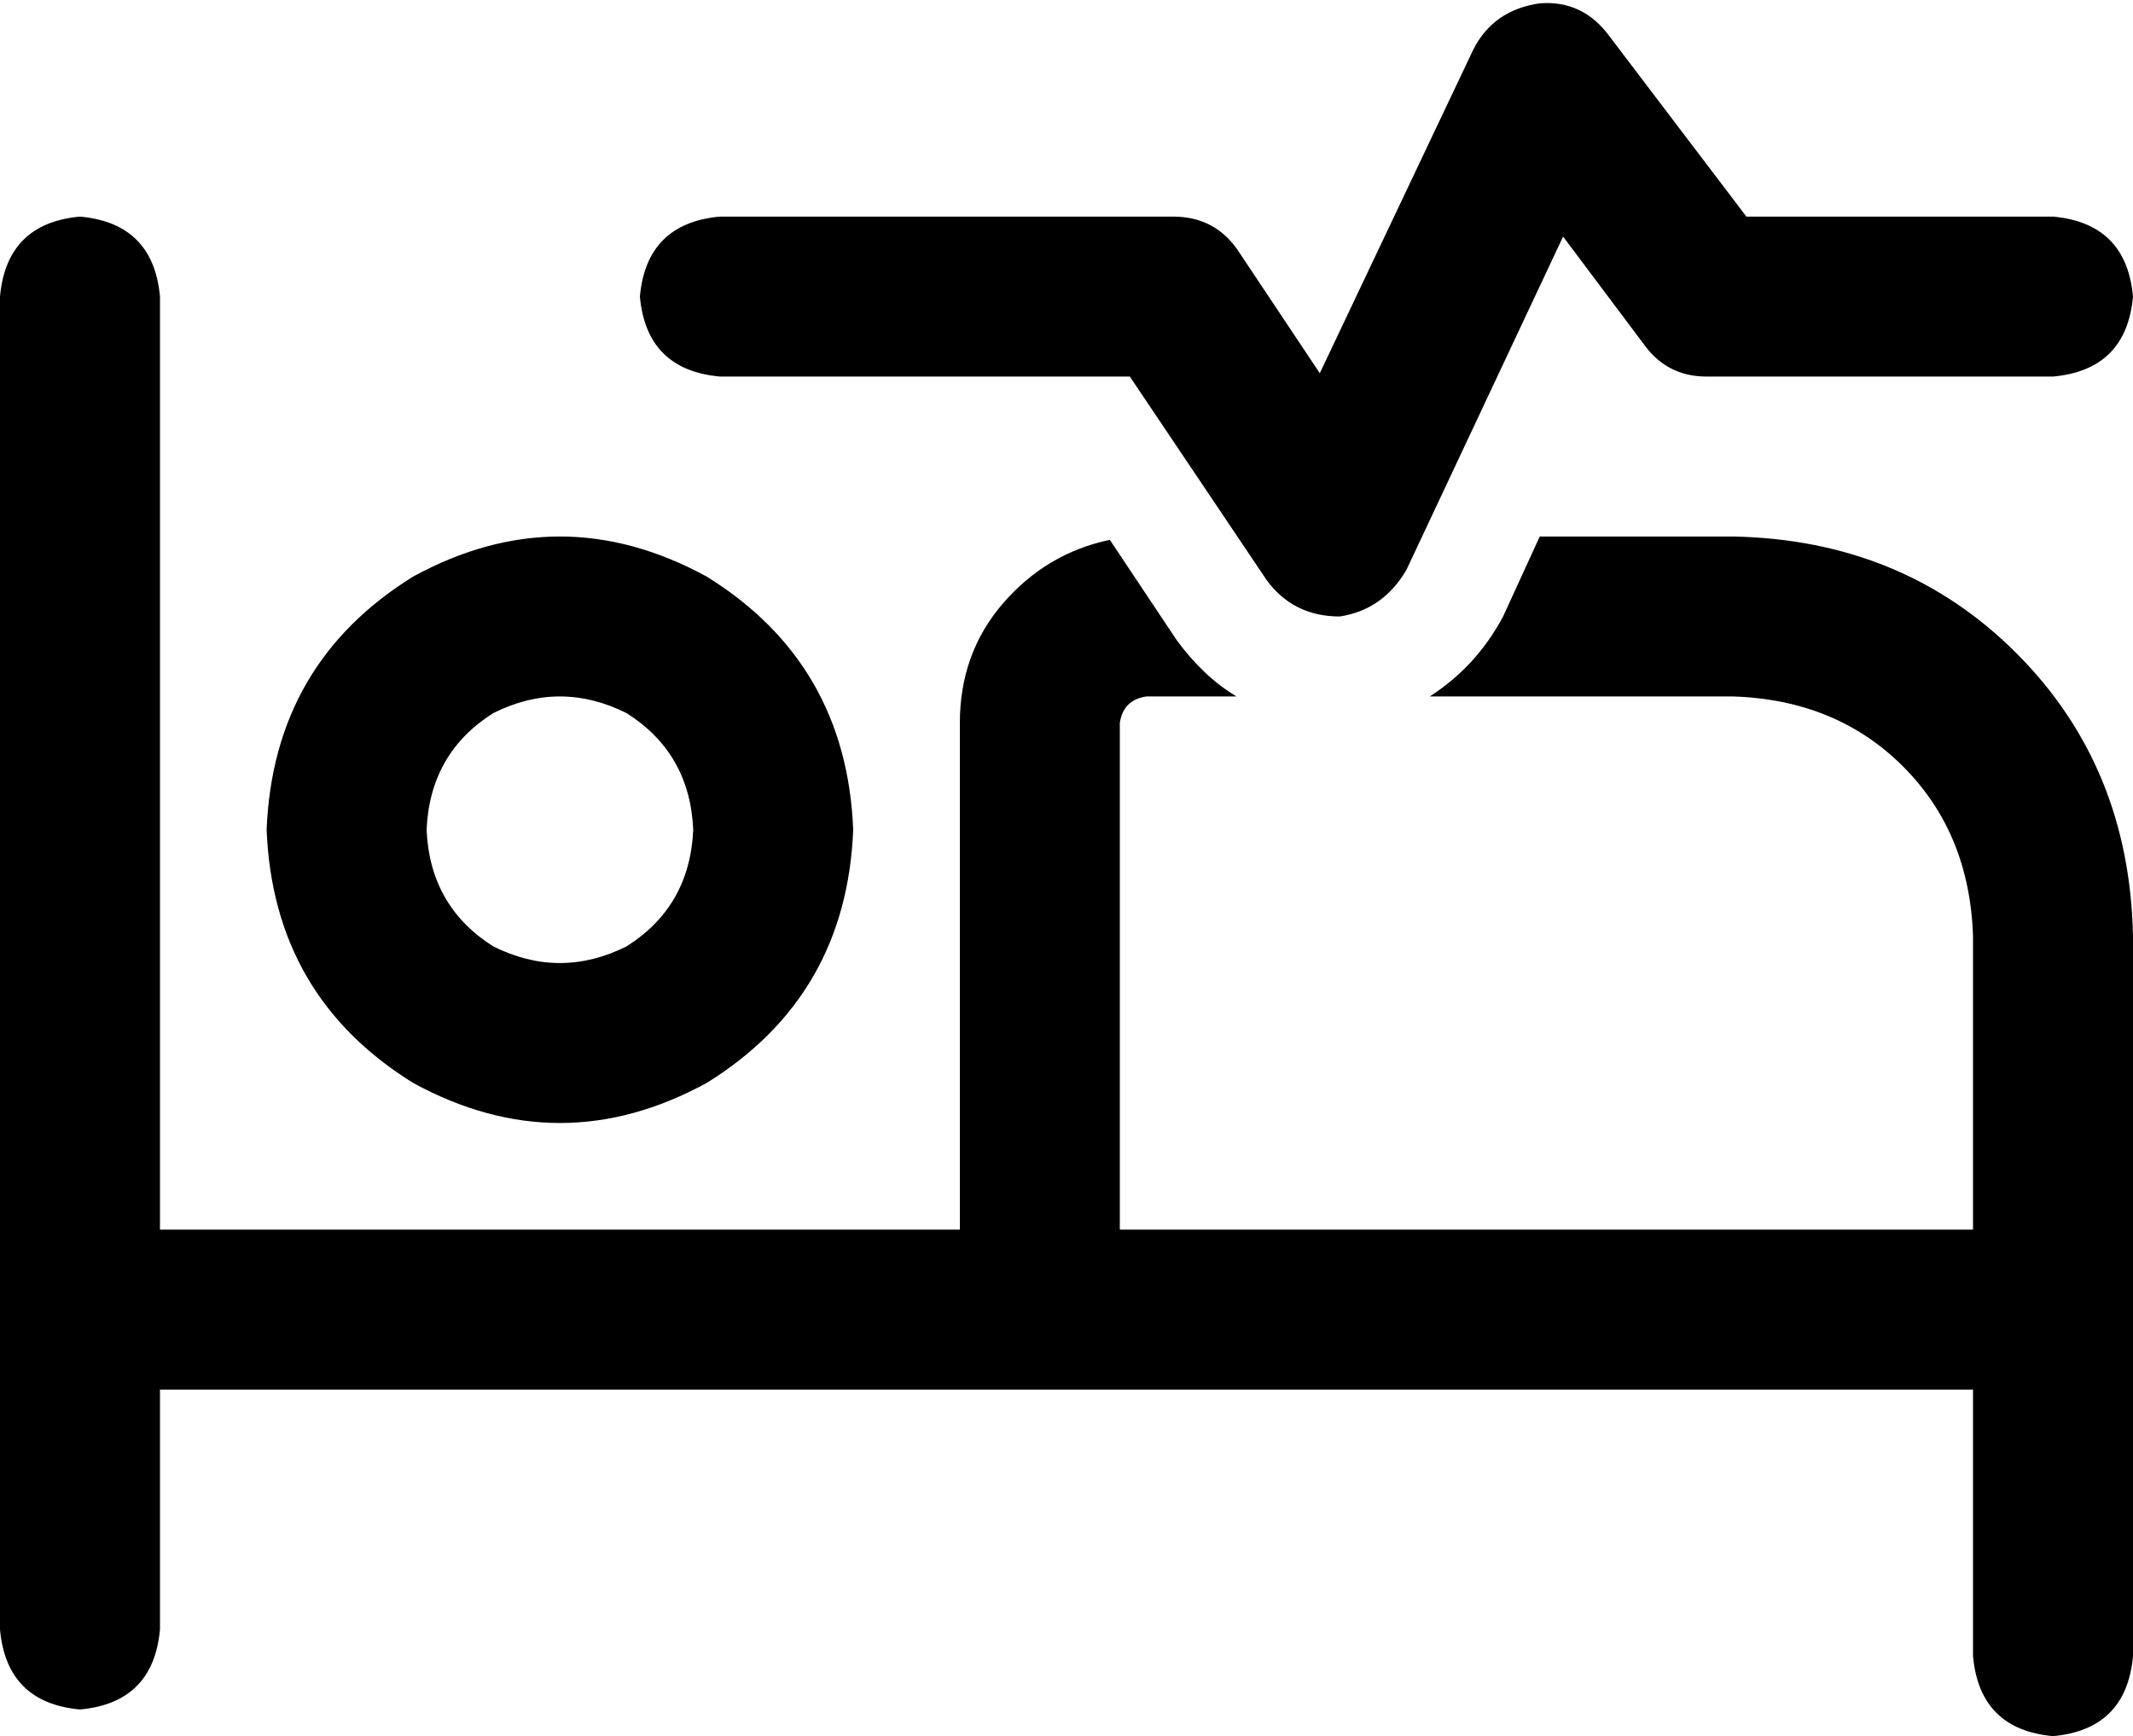 <svg viewBox="0 0 640 521">
  <path
    d="M 483 11 L 524 65 L 616 65 Q 638 67 640 89 Q 638 111 616 113 L 512 113 Q 500 113 493 103 L 469 71 L 422 171 Q 415 183 402 185 Q 388 185 380 174 L 339 113 L 216 113 Q 194 111 192 89 Q 194 67 216 65 L 352 65 Q 365 65 372 76 L 396 112 L 442 15 Q 448 3 462 1 Q 475 0 483 11 L 483 11 Z M 288 217 Q 288 196 301 181 L 301 181 Q 314 166 333 162 L 353 192 Q 361 203 371 209 L 344 209 Q 337 210 336 217 L 336 369 L 592 369 L 592 281 Q 591 250 571 230 Q 551 210 520 209 L 429 209 Q 443 200 451 185 L 462 161 L 520 161 Q 571 162 605 196 Q 639 230 640 281 L 640 393 L 640 497 Q 638 519 616 521 Q 594 519 592 497 L 592 417 L 312 417 L 48 417 L 48 489 Q 46 511 24 513 Q 2 511 0 489 L 0 393 L 0 89 Q 2 67 24 65 Q 46 67 48 89 L 48 369 L 288 369 L 288 217 L 288 217 Z M 208 249 Q 207 226 188 214 Q 168 204 148 214 Q 129 226 128 249 Q 129 272 148 284 Q 168 294 188 284 Q 207 272 208 249 L 208 249 Z M 80 249 Q 82 199 124 173 Q 168 149 212 173 Q 254 199 256 249 Q 254 299 212 325 Q 168 349 124 325 Q 82 299 80 249 L 80 249 Z"
  />
</svg>
